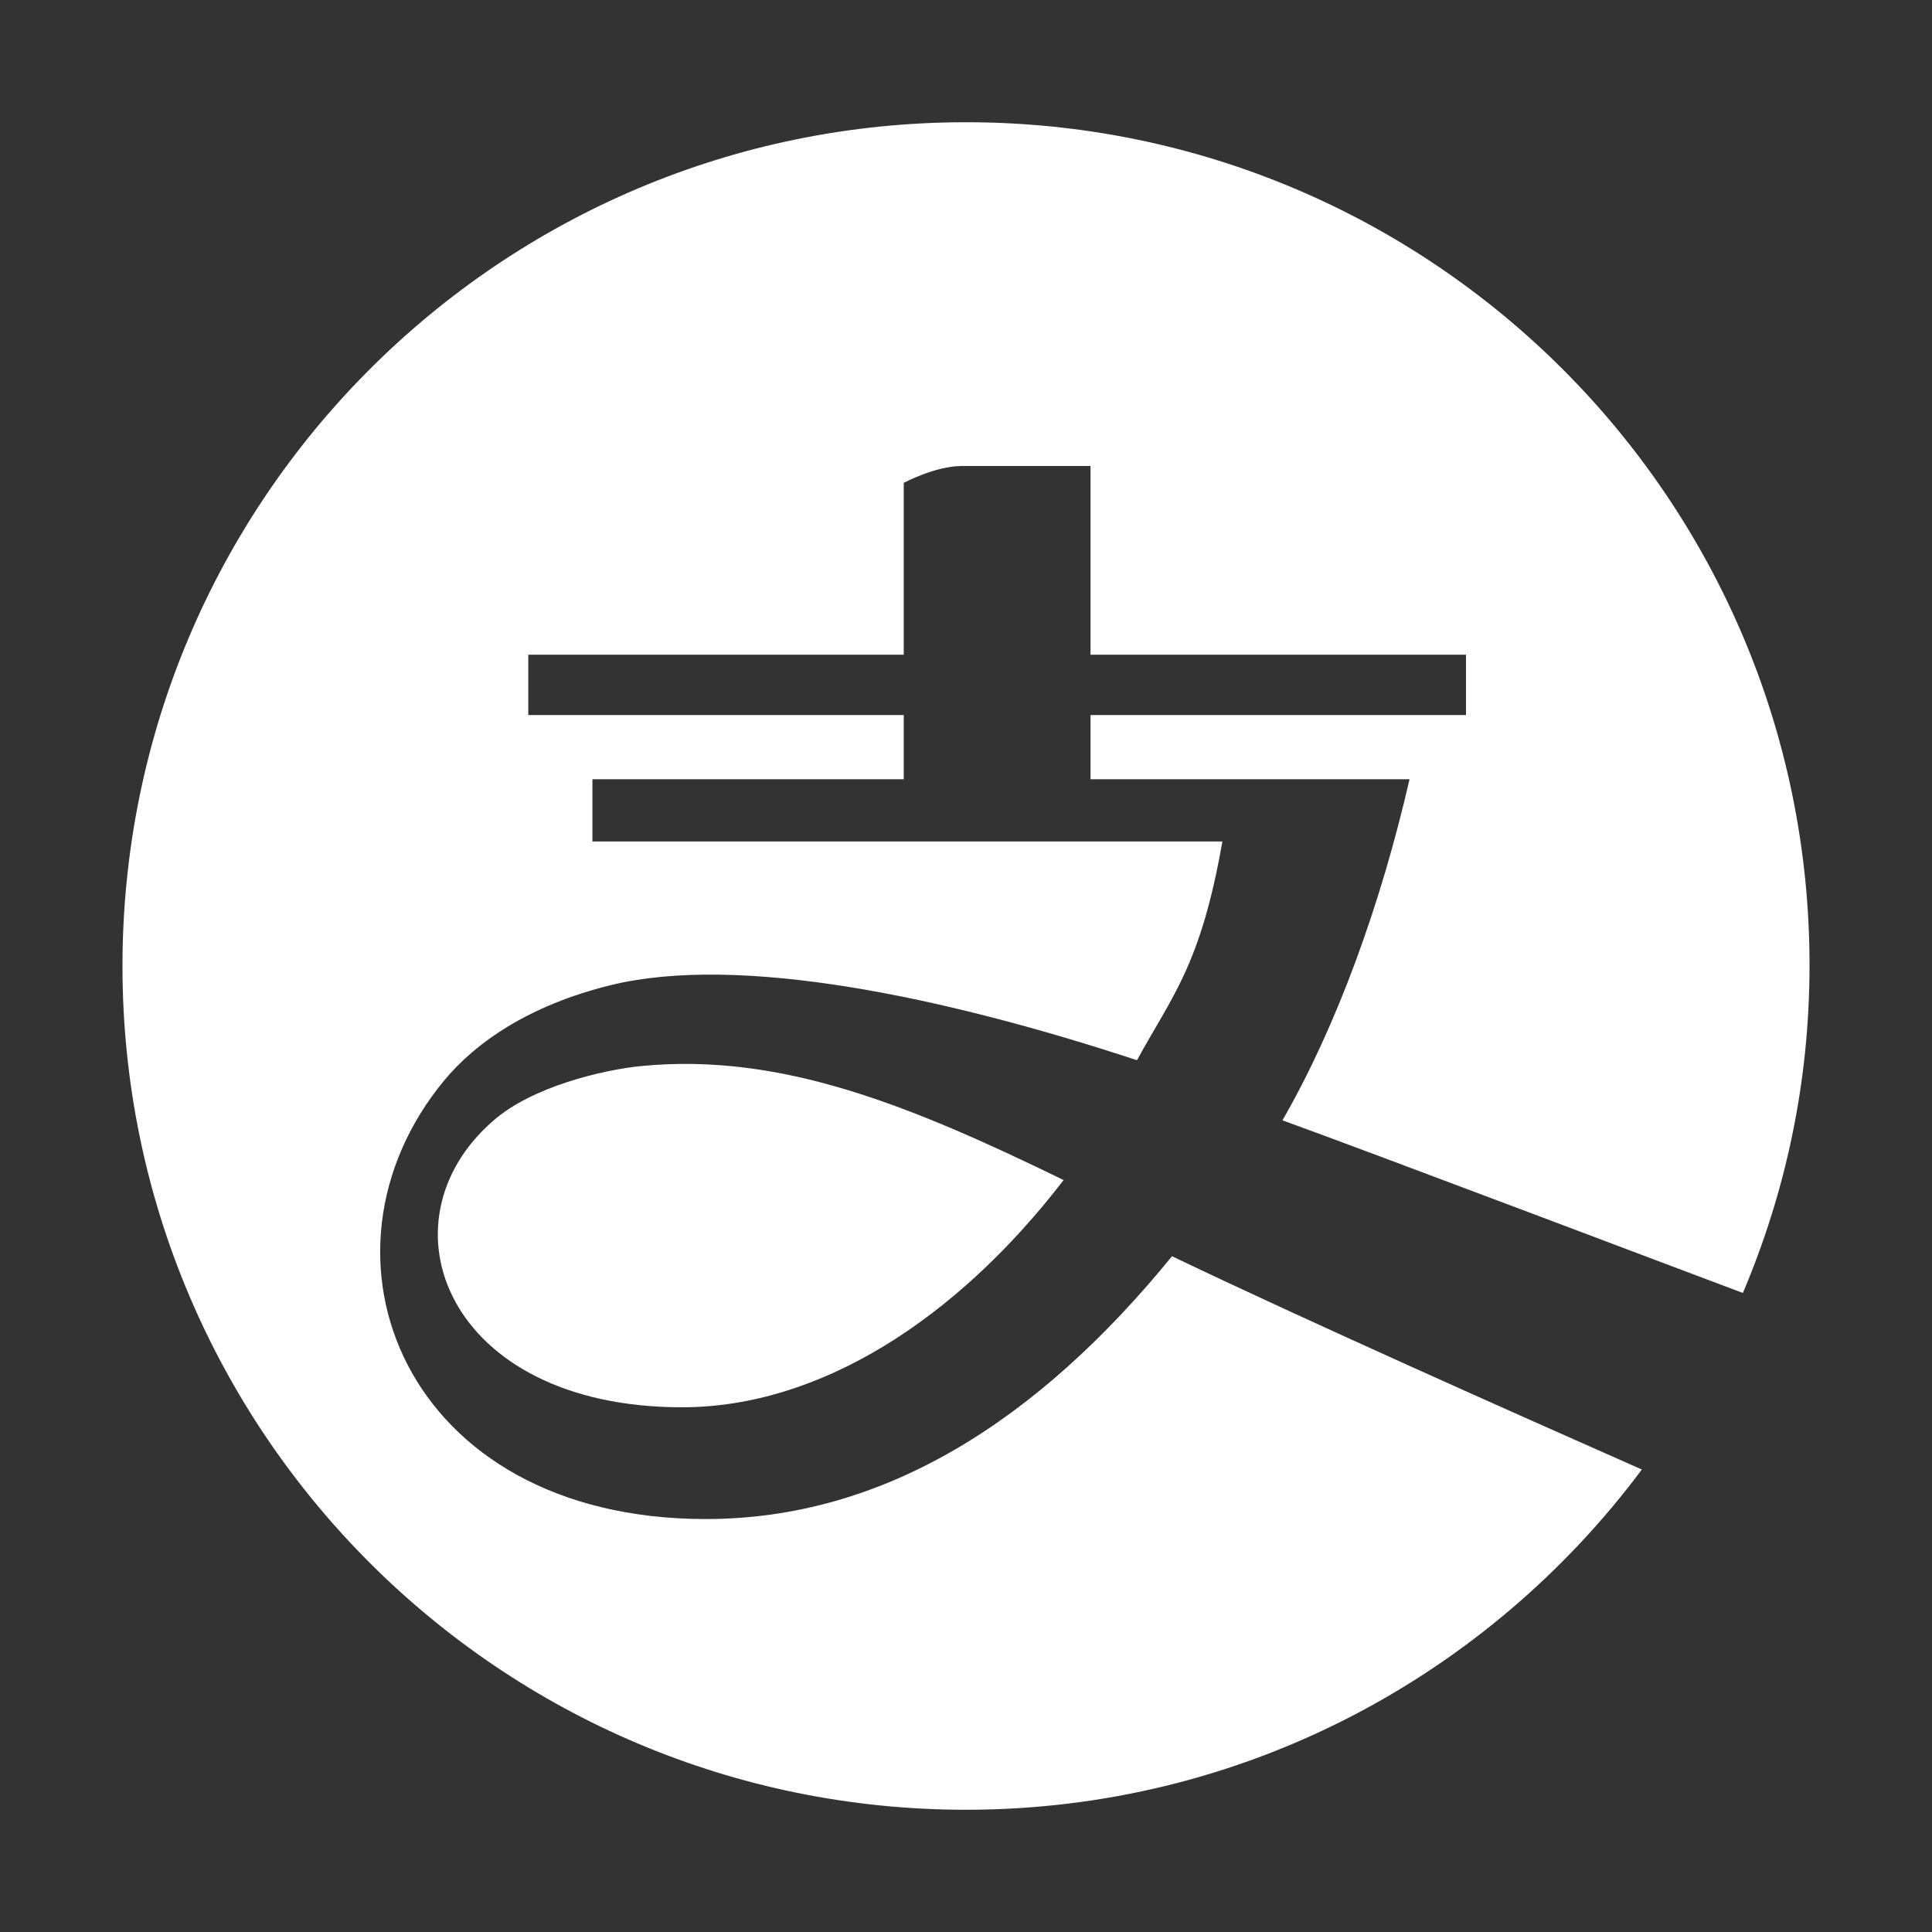 <?xml version="1.0" standalone="no"?><!DOCTYPE svg PUBLIC "-//W3C//DTD SVG 1.1//EN" "http://www.w3.org/Graphics/SVG/1.1/DTD/svg11.dtd"><svg t="1548126166402" class="icon" style="" viewBox="0 0 1024 1024" version="1.1" xmlns="http://www.w3.org/2000/svg" p-id="7375" xmlns:xlink="http://www.w3.org/1999/xlink" width="200" height="200"><rect x="0" y="0" width="1024" height="1024" fill="#333333" stroke="none"/><defs><style type="text/css"></style></defs><path d="M621.196 665.826c-70.739 86.784-152.378 139.298-247.128 139.298-160.259 0-214.676-140.204-138.803-232.261 16.555-20.044 44.7-39.95 88.383-50.699 68.313-16.733 177.079 6.236 278.99 39.773C620.958 528.254 636.385 512 647.882 446H314v-33h165v-34H280v-32h199v-91.076S495.728 247 509.623 247H578v100h199v32H578v34h169.089c-15.142 66-38.508 130.78-67.373 180.79 45.072 16.25 222.328 83.435 244.044 91.502 22.734-53.598 35.327-111.868 35.327-173.755 0-246.918-200.166-446.75-447.086-446.75S64.914 265.123 64.914 512.041c0 246.92 200.166 447.17 447.086 447.17 146.821 0 276.704-71.048 358.214-180.338-66.849-29.527-178.655-79.313-249.018-113.047z" fill="#ffffff" p-id="7376"></path><path d="M339.714 565.043c-20.07 1.987-57.741 10.852-78.343 29.014-61.756 53.666-24.806 151.83 100.149 151.83 72.622 0 145.213-46.319 202.222-120.439-81.078-39.464-149.805-67.71-224.028-60.405z" fill="#ffffff" p-id="7377"></path></svg>